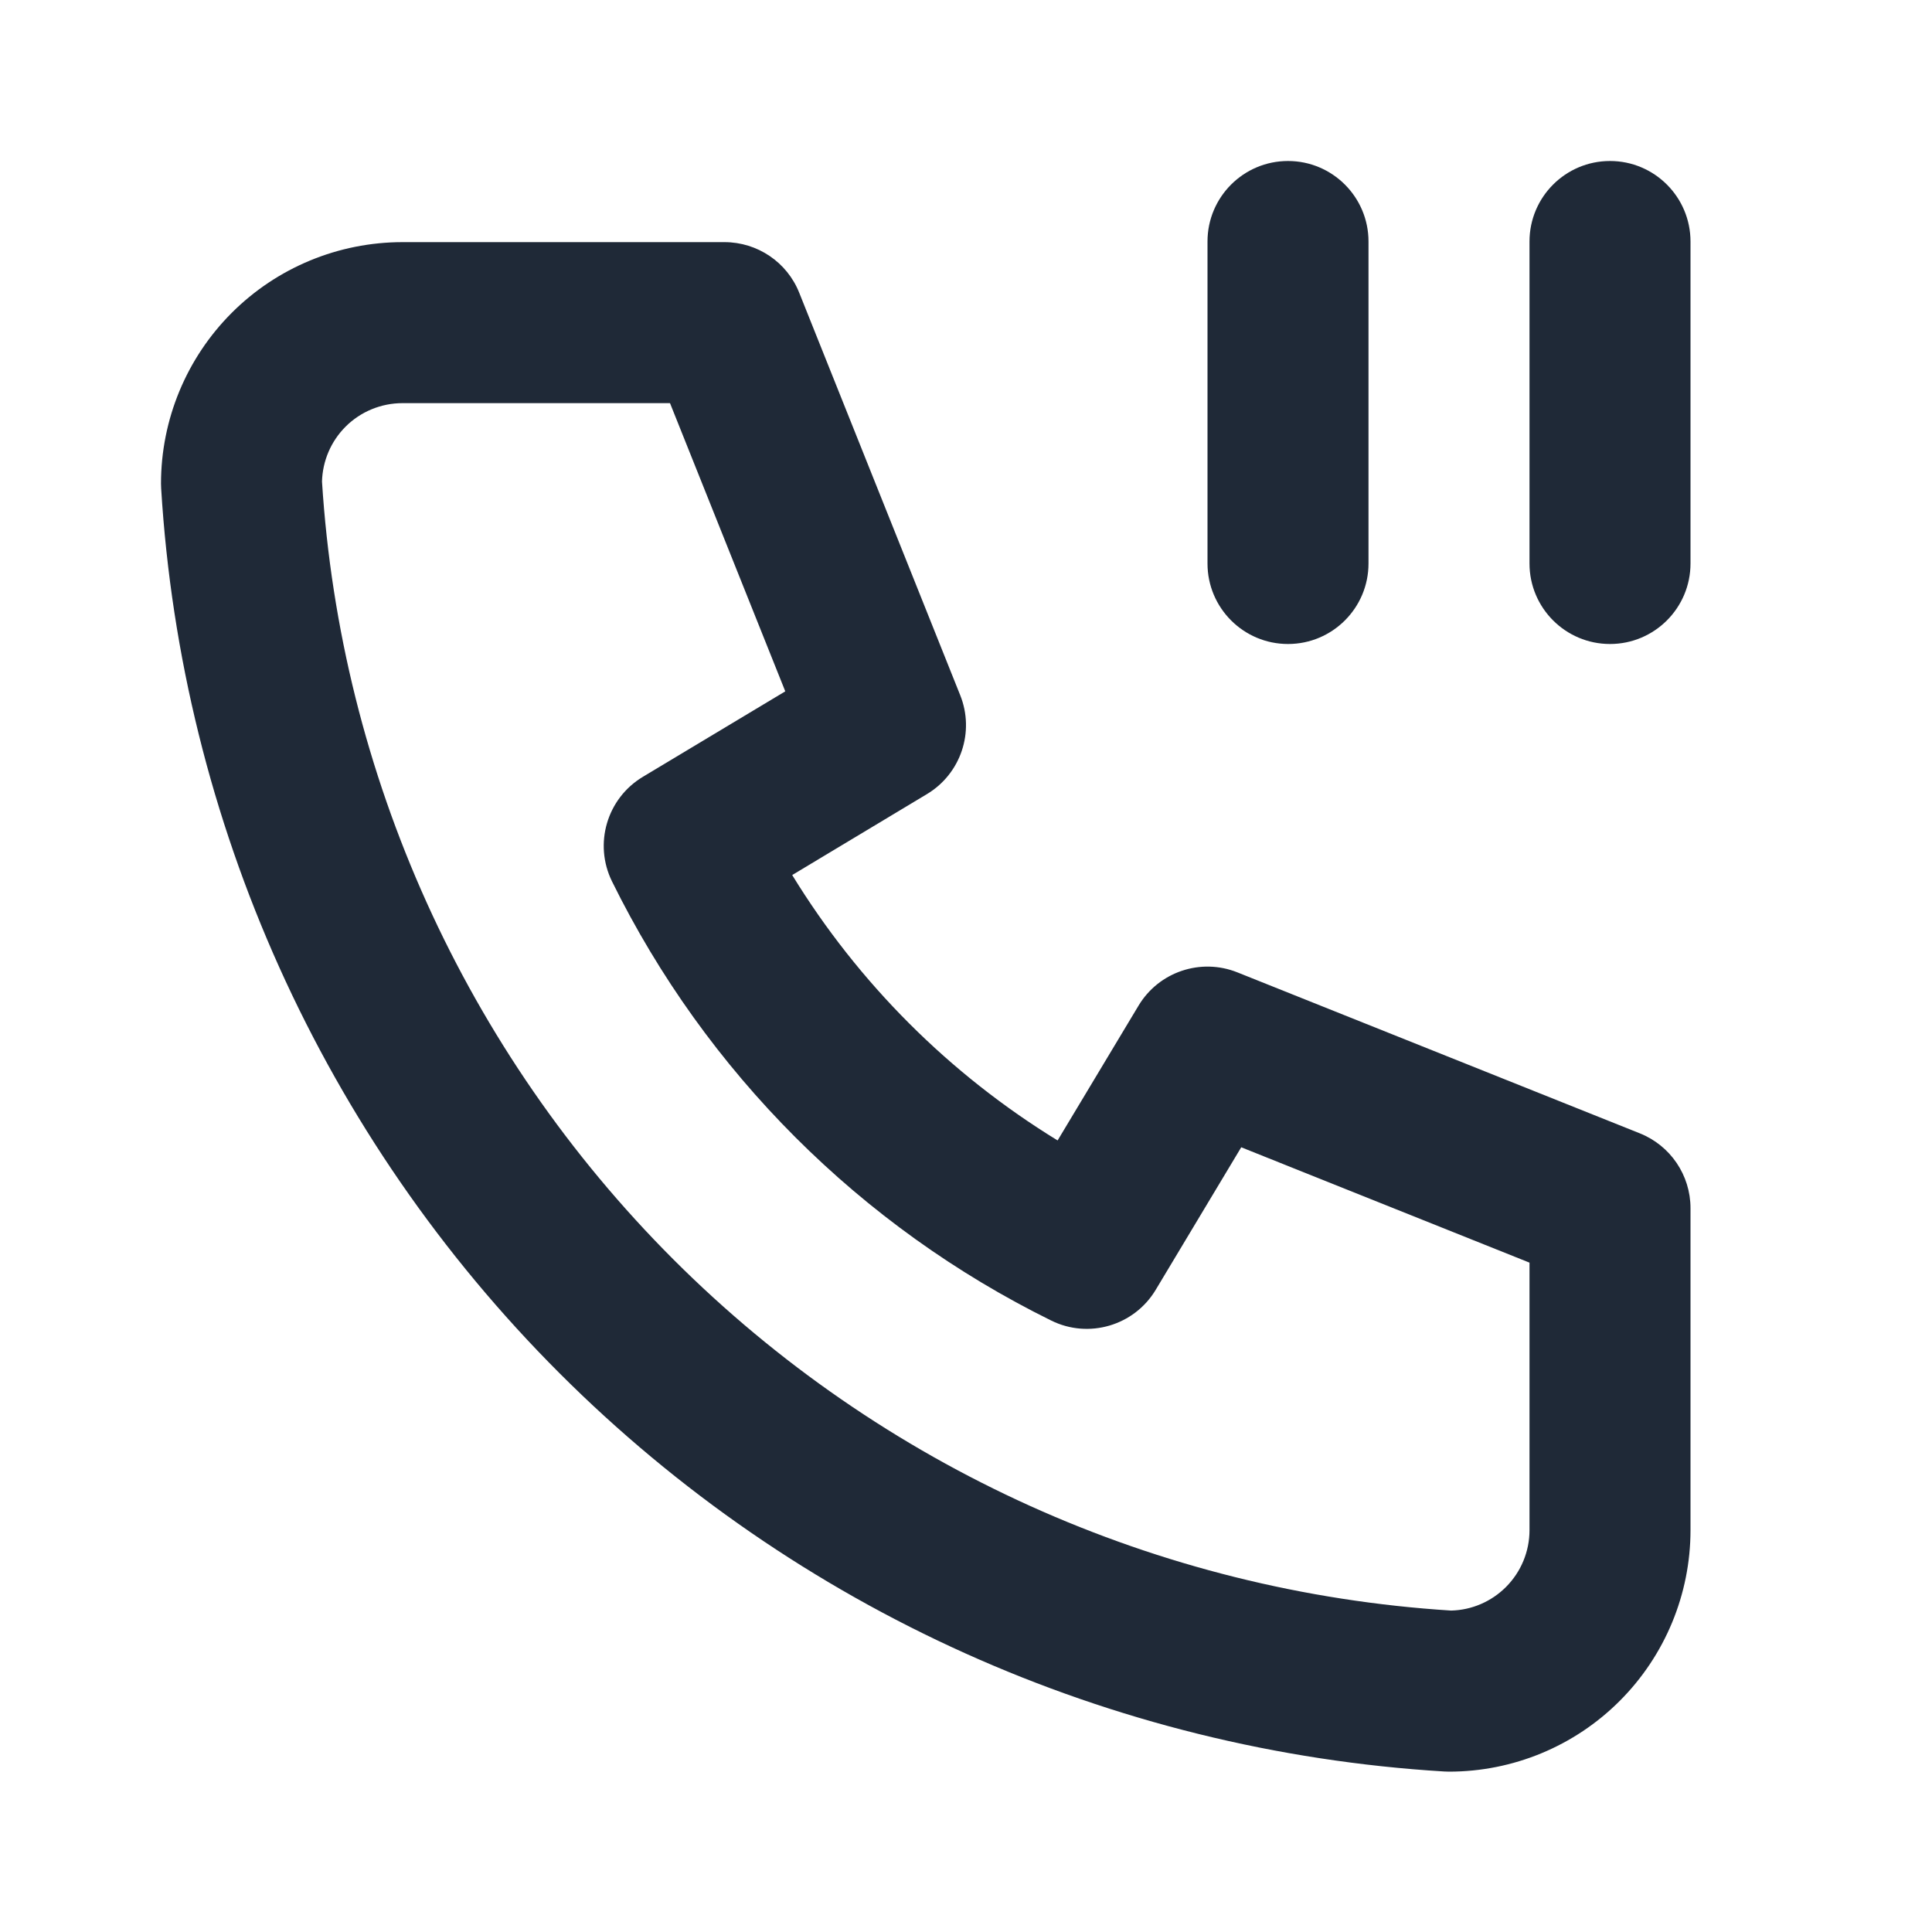 <svg width="24" height="24" viewBox="0 0 24 24" fill="none" xmlns="http://www.w3.org/2000/svg">
<path fill-rule="evenodd" clip-rule="evenodd" d="M5 5.008C4.735 5.008 4.48 5.113 4.293 5.3C4.111 5.482 4.007 5.726 4 5.982C4.23 9.626 5.782 13.061 8.364 15.644C10.946 18.226 14.382 19.777 18.026 20.007C18.282 20.001 18.526 19.896 18.707 19.715C18.895 19.527 19 19.273 19 19.008V15.685L15.419 14.252L14.357 16.022C14.09 16.468 13.524 16.635 13.058 16.404C10.689 15.236 8.771 13.319 7.603 10.95C7.373 10.483 7.539 9.918 7.986 9.65L9.755 8.588L8.323 5.008H5ZM2.879 3.886C3.441 3.324 4.204 3.008 5 3.008H9C9.409 3.008 9.777 3.257 9.928 3.636L11.928 8.636C12.111 9.092 11.935 9.613 11.514 9.865L9.841 10.87C10.664 12.213 11.794 13.343 13.138 14.167L14.143 12.493C14.395 12.072 14.916 11.897 15.371 12.079L20.371 14.079C20.751 14.231 21 14.599 21 15.008V19.008C21 19.803 20.684 20.566 20.121 21.129C19.559 21.692 18.796 22.008 18 22.008C17.98 22.008 17.959 22.007 17.939 22.006C13.795 21.754 9.886 19.994 6.95 17.058C4.014 14.122 2.254 10.213 2.002 6.068C2.001 6.048 2 6.028 2 6.008C2 5.212 2.316 4.449 2.879 3.886Z" fill="#1F2937"/>
<path fill-rule="evenodd" clip-rule="evenodd" d="M20 2C20.552 2 21 2.448 21 3V7C21 7.552 20.552 8 20 8C19.448 8 19 7.552 19 7V3C19 2.448 19.448 2 20 2Z" fill="#1F2937"/>
<path fill-rule="evenodd" clip-rule="evenodd" d="M16 2C16.552 2 17 2.448 17 3V7C17 7.552 16.552 8 16 8C15.448 8 15 7.552 15 7V3C15 2.448 15.448 2 16 2Z" fill="#1F2937"/>
</svg>
